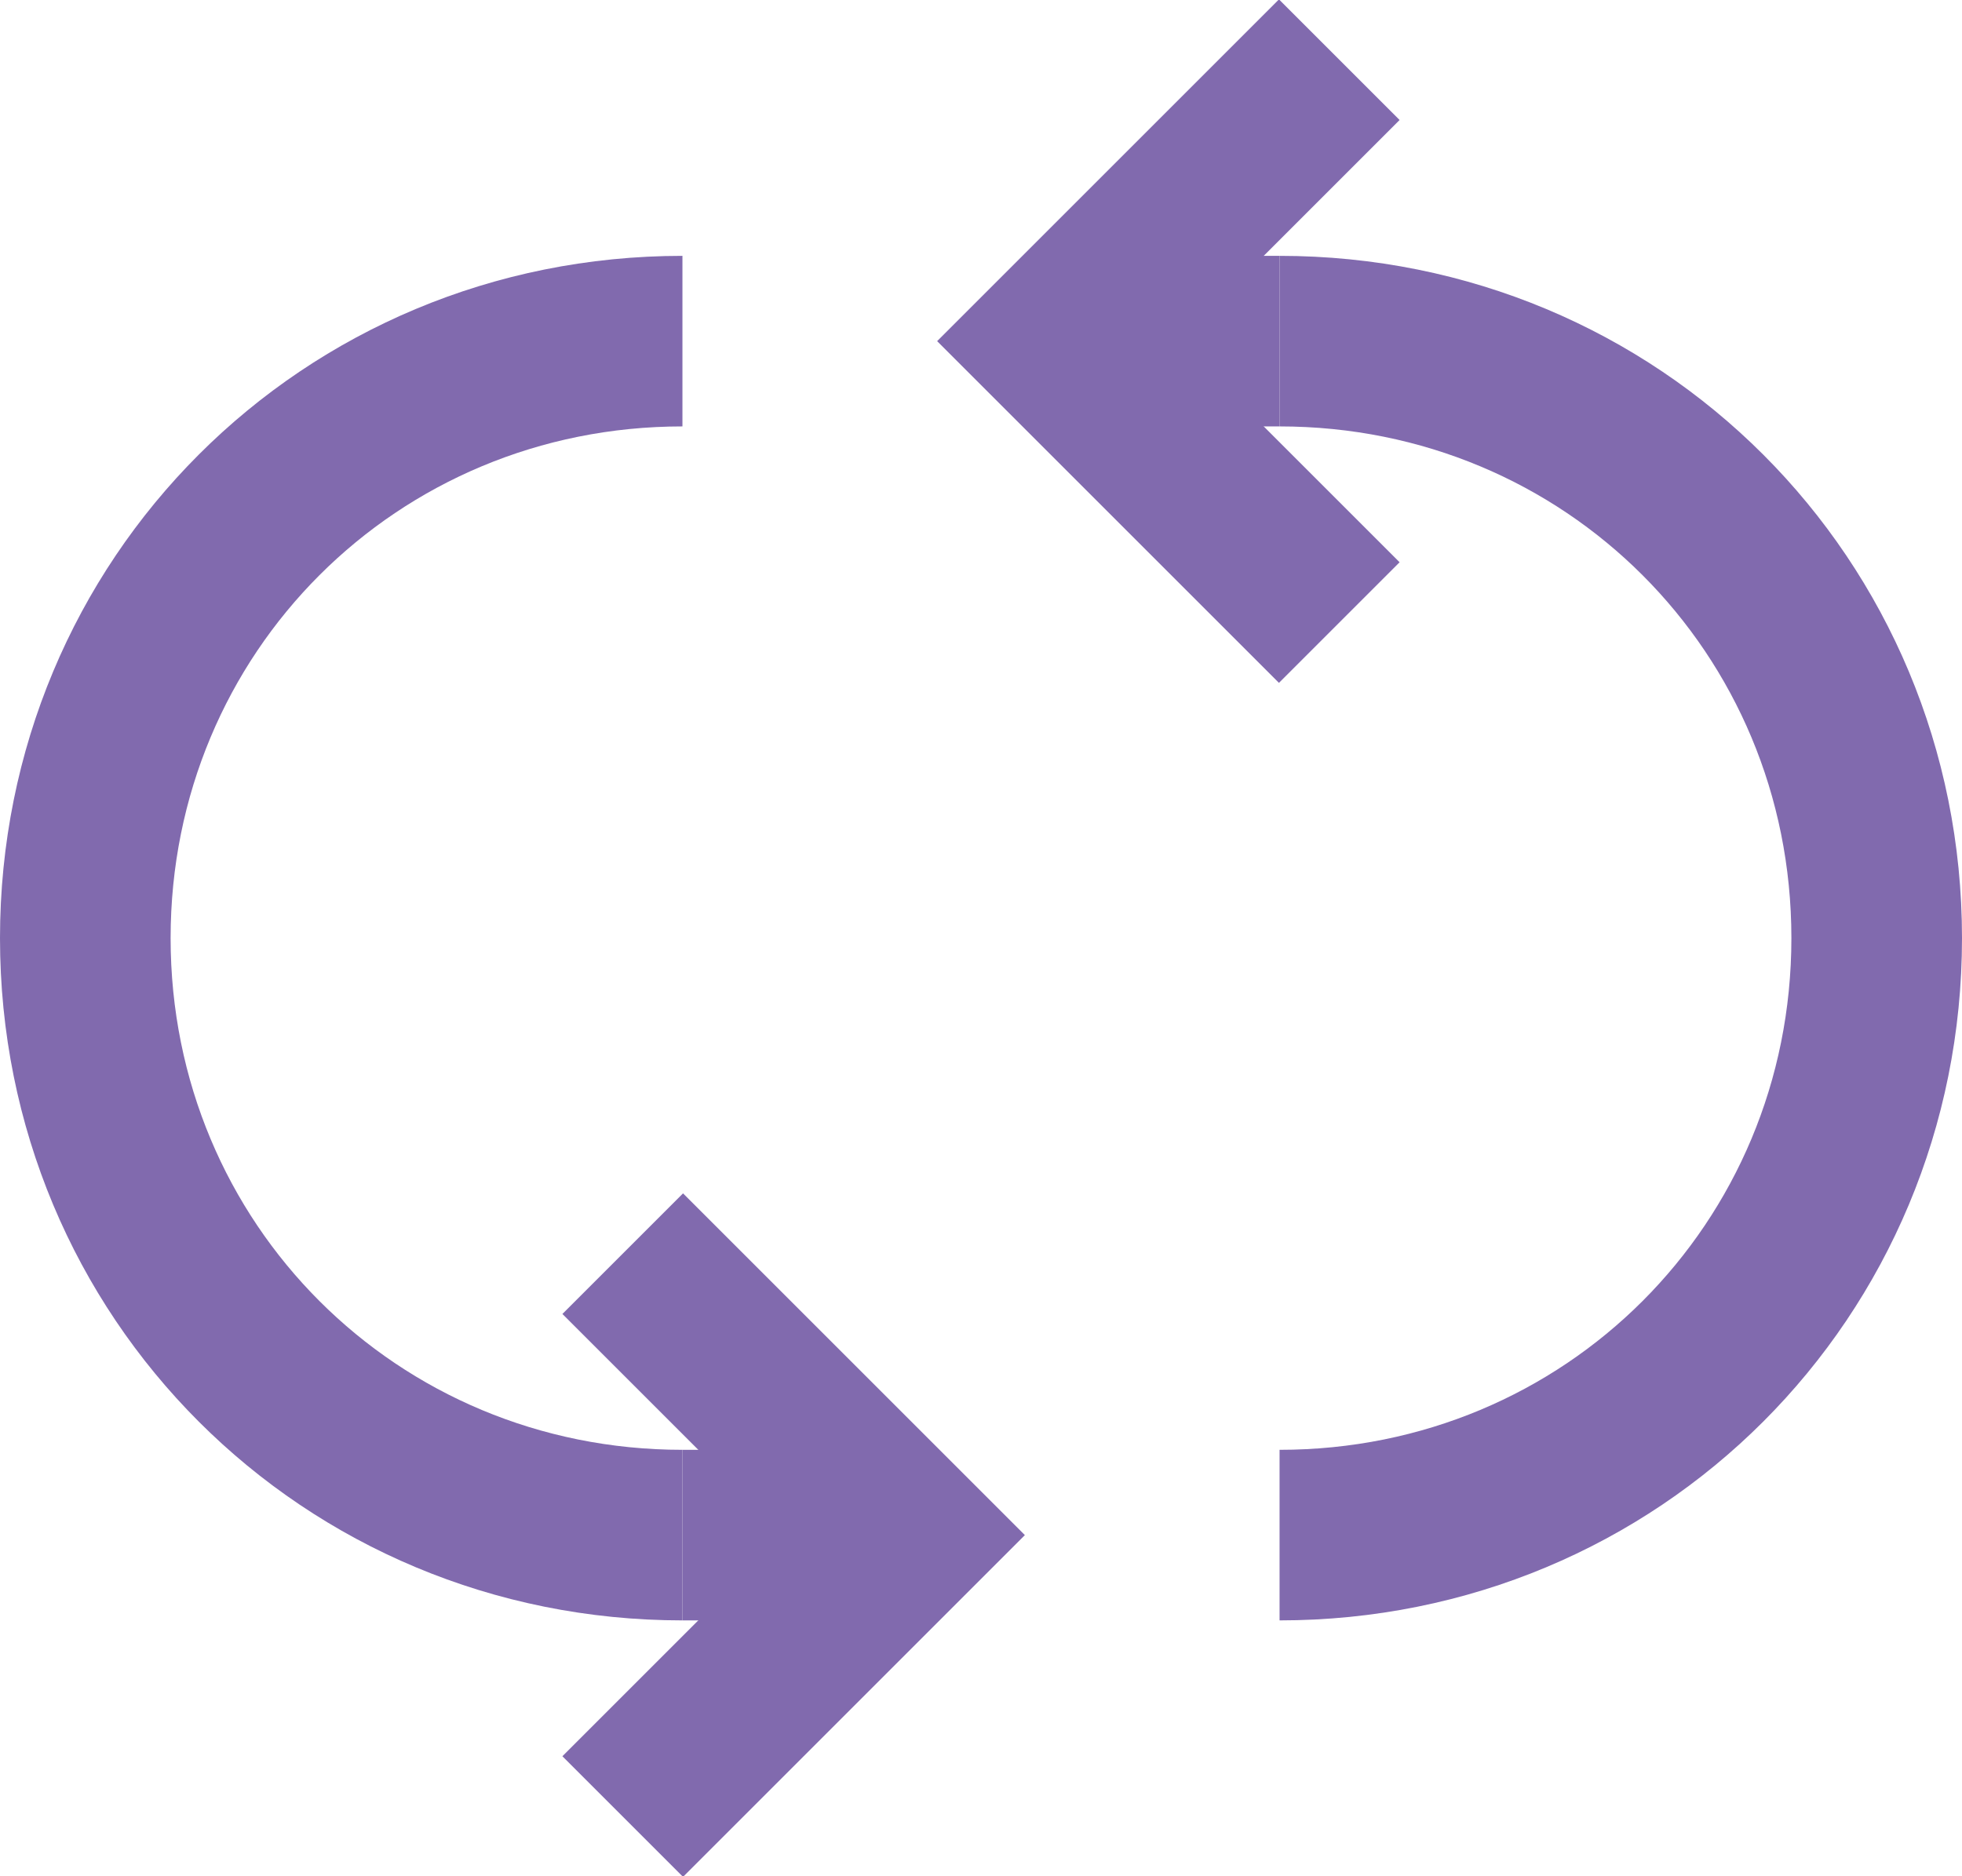 <?xml version="1.0" encoding="utf-8"?>
<!-- Generator: Adobe Illustrator 18.1.1, SVG Export Plug-In . SVG Version: 6.00 Build 0)  -->
<svg version="1.1" id="Layer_1" xmlns="http://www.w3.org/2000/svg" xmlns:xlink="http://www.w3.org/1999/xlink" x="0px" y="0px"
	 viewBox="0 0 23 22" enable-background="new 0 0 23 22" xml:space="preserve">
<g>
	<defs>
		<rect id="SVGID_1_" y="0" width="23" height="22"/>
	</defs>
	<clipPath id="SVGID_2_">
		<use xlink:href="#SVGID_1_"  overflow="visible"/>
	</clipPath>
	<path clip-path="url(#SVGID_2_)" fill="none" stroke="#816aae" stroke-width="2" stroke-miterlimit="10" d="M8,4c-3.9,0-7,3.1-7,7
		c0,3.9,3.1,7,7,7"/>
	<path clip-path="url(#SVGID_2_)" fill="none" stroke="#816aae" stroke-width="2" stroke-miterlimit="10" d="M7.3,14.7
		c1.1,1.1,2.2,2.2,3.3,3.3c-1.1,1.1-2.2,2.2-3.3,3.3"/>
	<path clip-path="url(#SVGID_2_)" fill="none" stroke="#816aae" stroke-width="2" stroke-miterlimit="10" d="M15,18c3.9,0,7-3.1,7-7
		c0-3.9-3.1-7-7-7"/>
	<path clip-path="url(#SVGID_2_)" fill="none" stroke="#816aae" stroke-width="2" stroke-miterlimit="10" d="M15.7,7.3
		c-1.1-1.1-2.2-2.2-3.3-3.3c1.1-1.1,2.2-2.2,3.3-3.3"/>
</g>
<line fill="none" stroke="#816aae" stroke-width="2" stroke-miterlimit="10" x1="13" y1="4" x2="15" y2="4"/>
<line fill="none" stroke="#816aae" stroke-width="2" stroke-miterlimit="10" x1="8" y1="18" x2="10" y2="18"/>
</svg>
